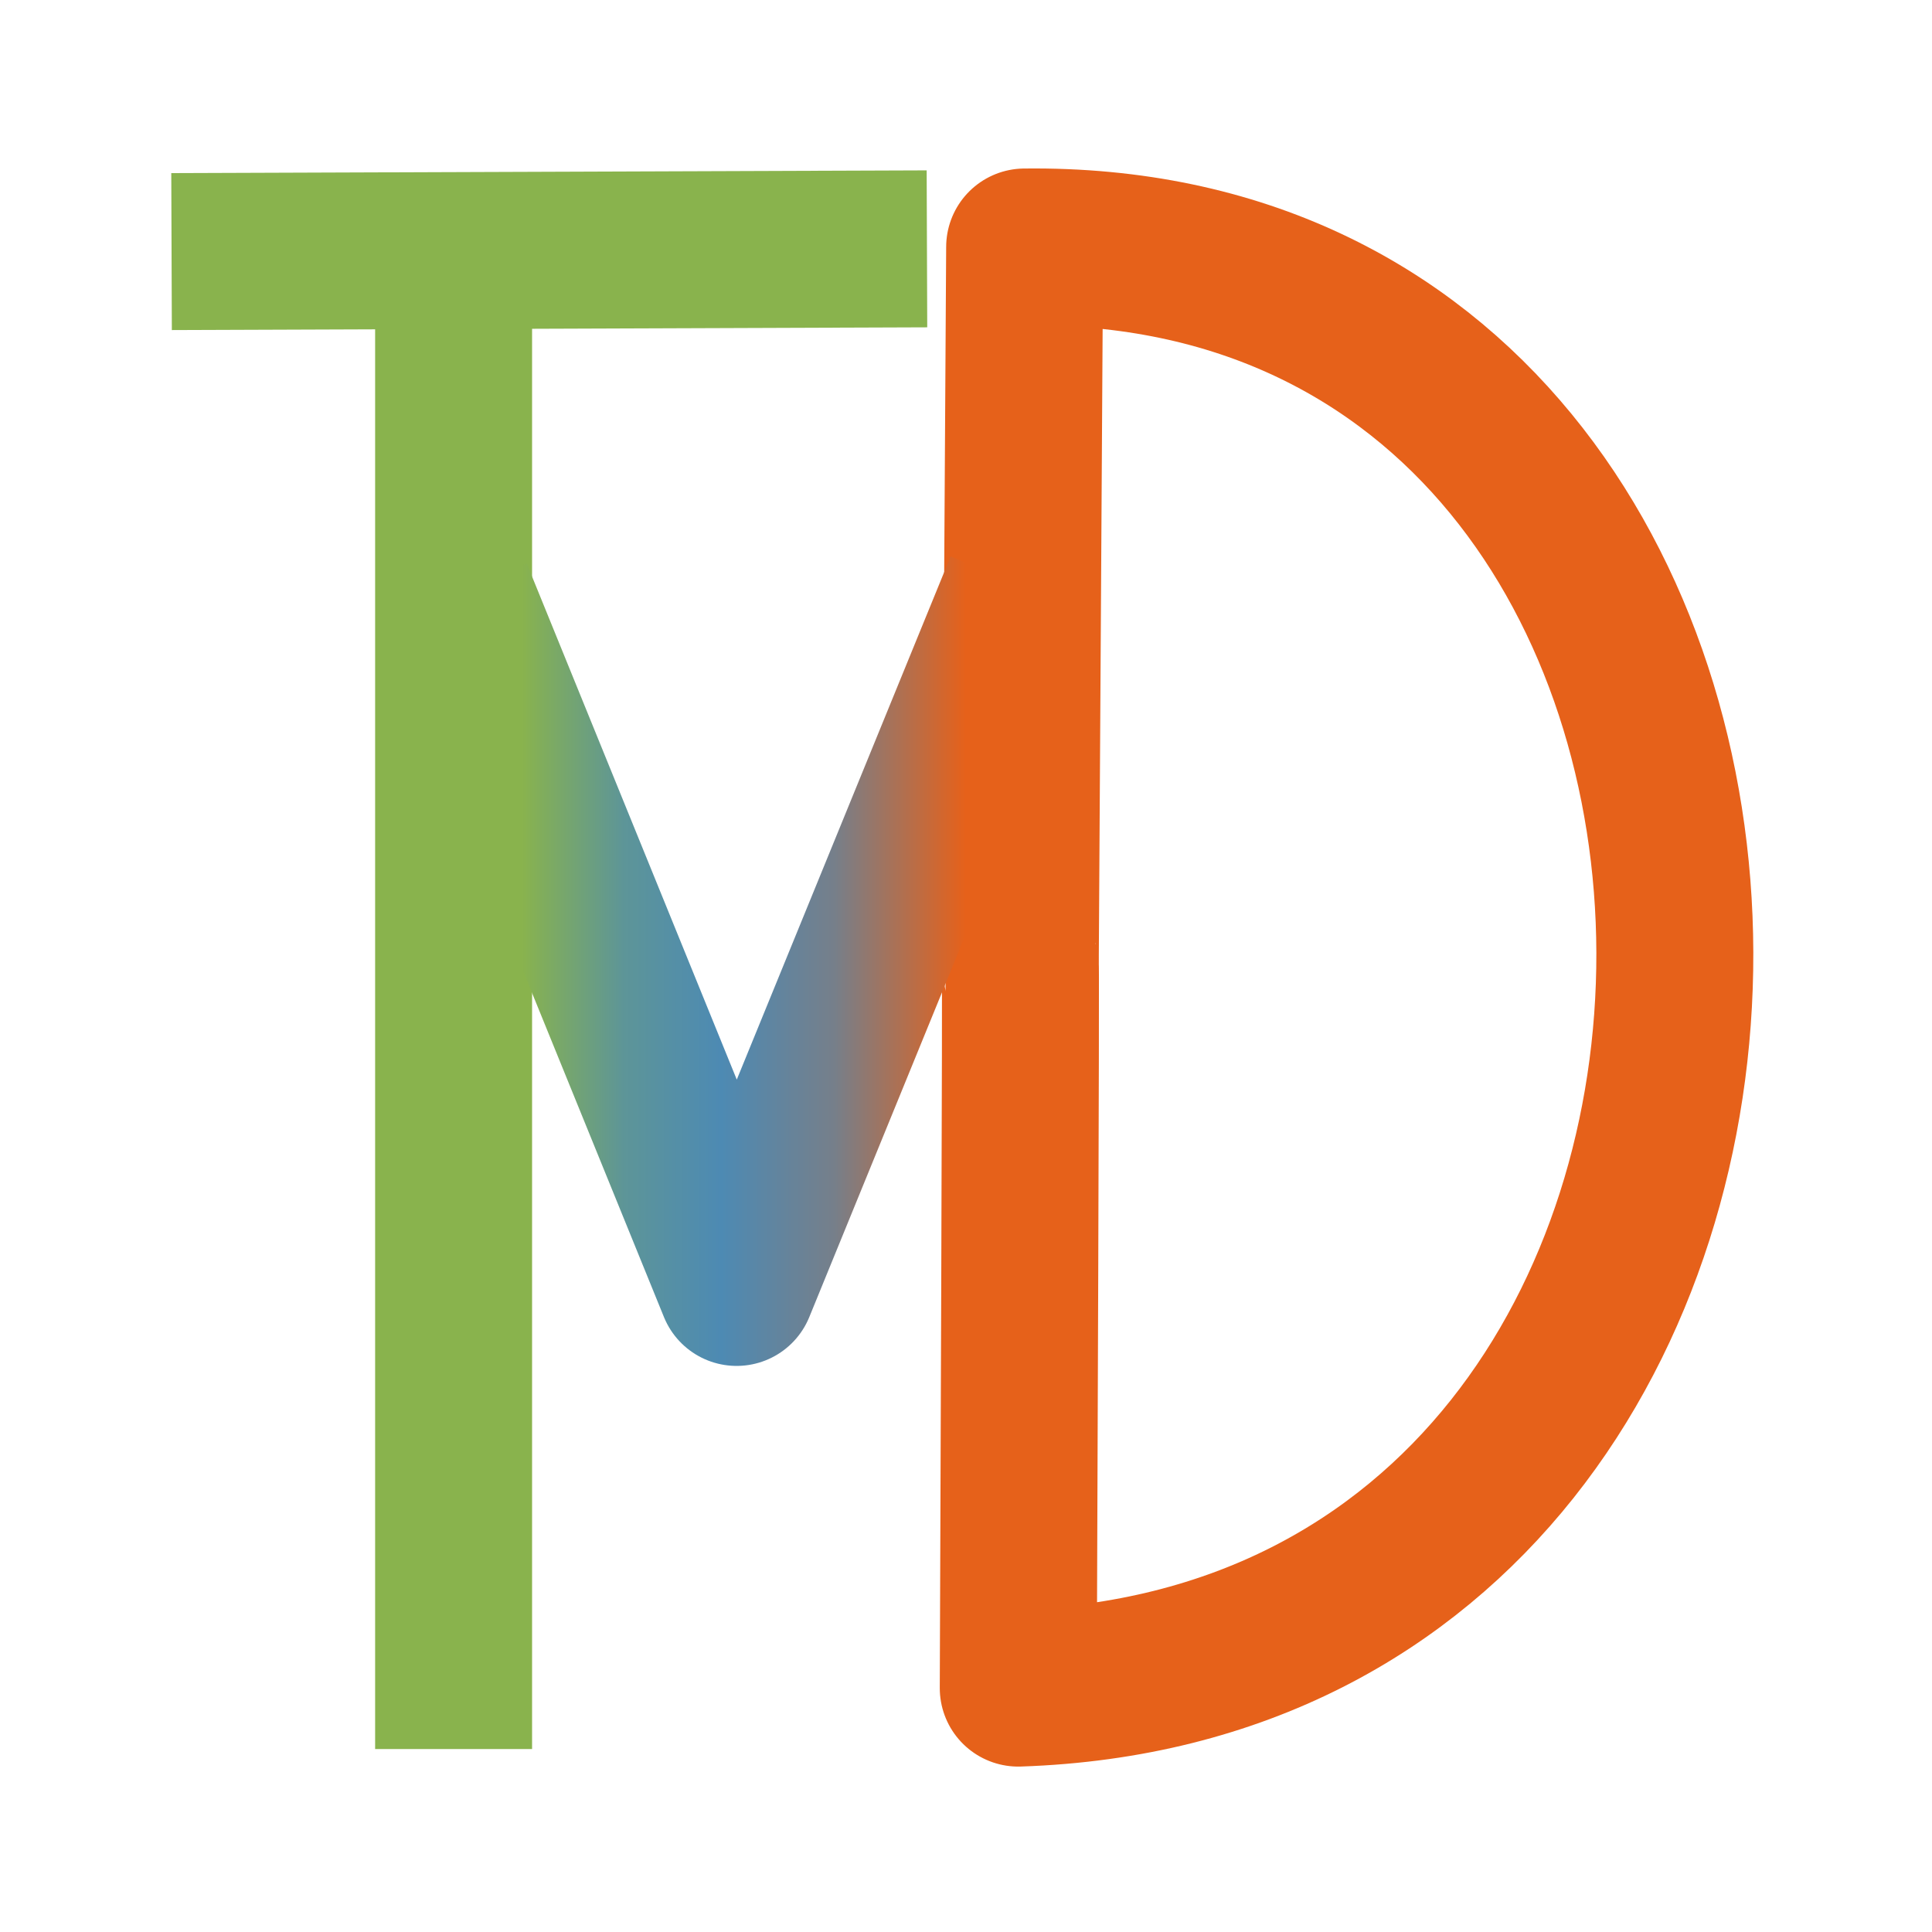 <?xml version="1.0" encoding="UTF-8" standalone="no"?><!DOCTYPE svg PUBLIC "-//W3C//DTD SVG 1.1//EN" "http://www.w3.org/Graphics/SVG/1.1/DTD/svg11.dtd"><svg width="100%" height="100%" viewBox="0 0 2667 2667" version="1.1" xmlns="http://www.w3.org/2000/svg" xmlns:xlink="http://www.w3.org/1999/xlink" xml:space="preserve" xmlns:serif="http://www.serif.com/" style="fill-rule:evenodd;clip-rule:evenodd;stroke-linejoin:round;stroke-miterlimit:2;"><rect id="tmd-logo" x="0" y="0" width="2666.36" height="2666.32" style="fill:none;"/><path d="M345.164,346.909l826.1,-3.002" style="fill:none;stroke:#89b34d;stroke-width:216.67px;stroke-linecap:square;stroke-linejoin:miter;stroke-miterlimit:3;"/><path d="M626.164,488.46l0,1817.63" style="fill:none;stroke:#89b34d;stroke-width:216.67px;stroke-linecap:square;stroke-miterlimit:3;"/><path d="M1414.46,340.958c-11.756,1983.99 -1.189,-0.316 -8.826,1989.36c1216.68,-40.637 1197.36,-2003.65 8.826,-1989.36Z" style="fill:none;stroke:#e6611a;stroke-width:216.67px;stroke-linejoin:miter;stroke-miterlimit:1;"/><path d="M626.742,818.543l390.115,958.676l395.666,-968.127" style="fill:none;stroke:url(#_Linear1);stroke-width:216.67px;stroke-linejoin:miter;stroke-miterlimit:1;"/><defs><linearGradient id="_Linear1" x1="0" y1="0" x2="1" y2="0" gradientUnits="userSpaceOnUse" gradientTransform="matrix(787.626,0,0,1445.93,624.897,1532.06)"><stop offset="0" style="stop-color:#89b34d;stop-opacity:1"/><stop offset="0.12" style="stop-color:#89b34d;stop-opacity:1"/><stop offset="0.3" style="stop-color:#5d9598;stop-opacity:1"/><stop offset="0.47" style="stop-color:#4d8ab3;stop-opacity:1"/><stop offset="0.67" style="stop-color:#767f8a;stop-opacity:1"/><stop offset="0.9" style="stop-color:#e6611a;stop-opacity:1"/><stop offset="1" style="stop-color:#e6611a;stop-opacity:1"/></linearGradient></defs></svg>